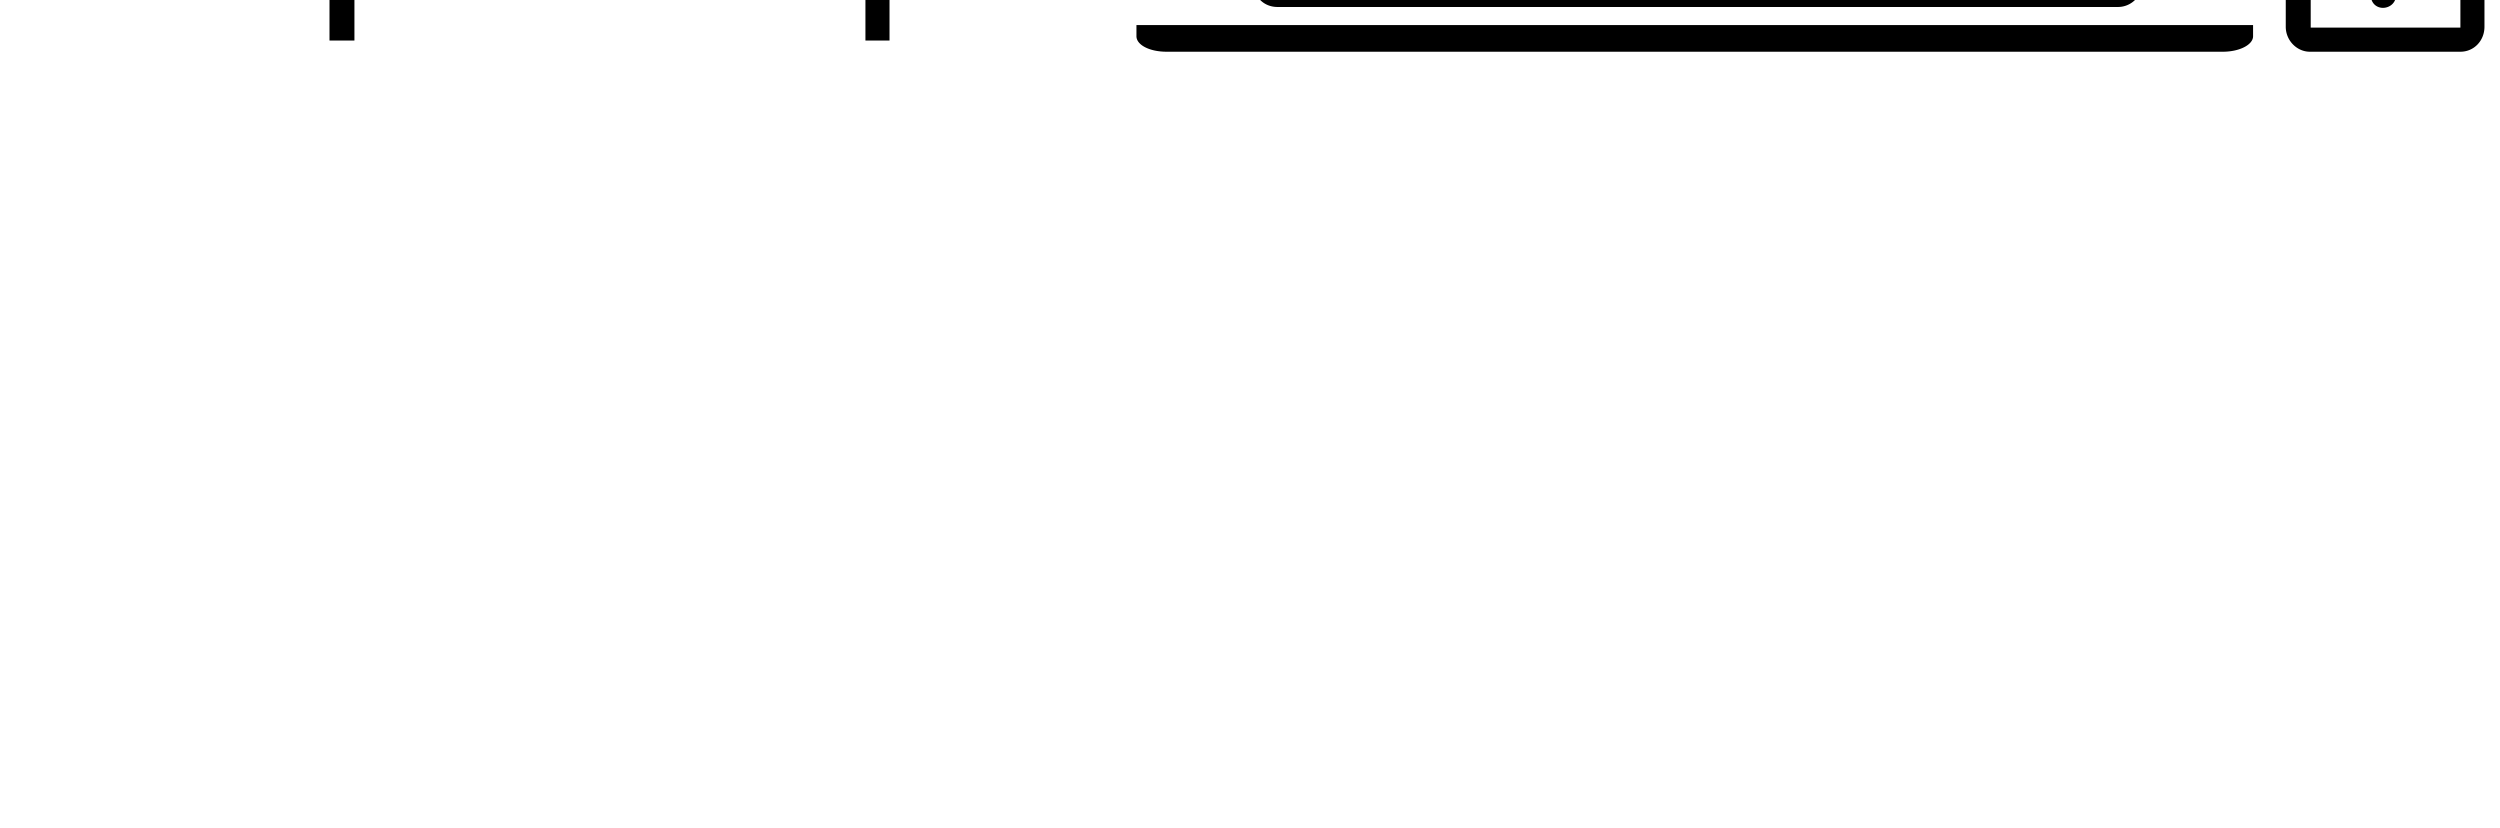 <svg xmlns="http://www.w3.org/2000/svg" class="tab-devices" viewBox="0 45 145 48" focusable="true"><title /><g id="devices"><path id="Fill-7" d="M 138.211 44.009 c -0.398 0 -0.697 0.349 -0.697 0.748 c 0 0.398 0.3 0.698 0.697 0.698 c 0.4 0 0.749 -0.3 0.749 -0.698 c 0 -0.4 -0.35 -0.748 -0.749 -0.748 Z m -4.19 2.593 h 8.682 V 28.191 h -8.682 v 18.411 Z m -0.05 -19.807 h 8.732 c 0.798 0 1.396 0.598 1.396 1.396 v 18.362 c 0 0.798 -0.598 1.447 -1.396 1.447 h -8.732 c -0.749 0 -1.397 -0.649 -1.397 -1.447 V 28.191 c 0 -0.798 0.648 -1.396 1.397 -1.396 Z M 74.095 44.009 h 48.7 V 13.173 h -48.7 v 30.836 Z m 0 -32.233 h 48.75 c 0.748 0 1.396 0.648 1.396 1.446 v 30.787 c 0 0.798 -0.648 1.396 -1.397 1.396 H 74.095 c -0.797 0 -1.396 -0.598 -1.396 -1.396 V 13.222 c 0 -0.798 0.599 -1.446 1.396 -1.446 Z m 56.583 34.677 v 0.649 c 0 0.499 -0.799 0.898 -1.747 0.898 H 67.66 c -0.998 0 -1.746 -0.4 -1.746 -0.898 v -0.649 h 64.764 Z m -111.567 0.898 v -2.445 c 0 -0.798 0.648 -1.446 1.396 -1.446 h 29.688 c 0.799 0 1.397 0.648 1.397 1.446 v 2.445 h -1.397 v -2.494 H 20.557 v 2.494 H 19.11 Z M 1.397 41.065 h 68.208 V 1.397 H 1.397 v 39.668 Z M 1.397 0 h 68.208 c 0.799 0 1.447 0.599 1.447 1.397 v 39.668 c 0 0.748 -0.648 1.396 -1.447 1.396 H 1.397 A 1.394 1.394 0 0 1 0 41.065 V 1.397 C 0 0.599 0.599 0 1.397 0 Z" /></g></svg>